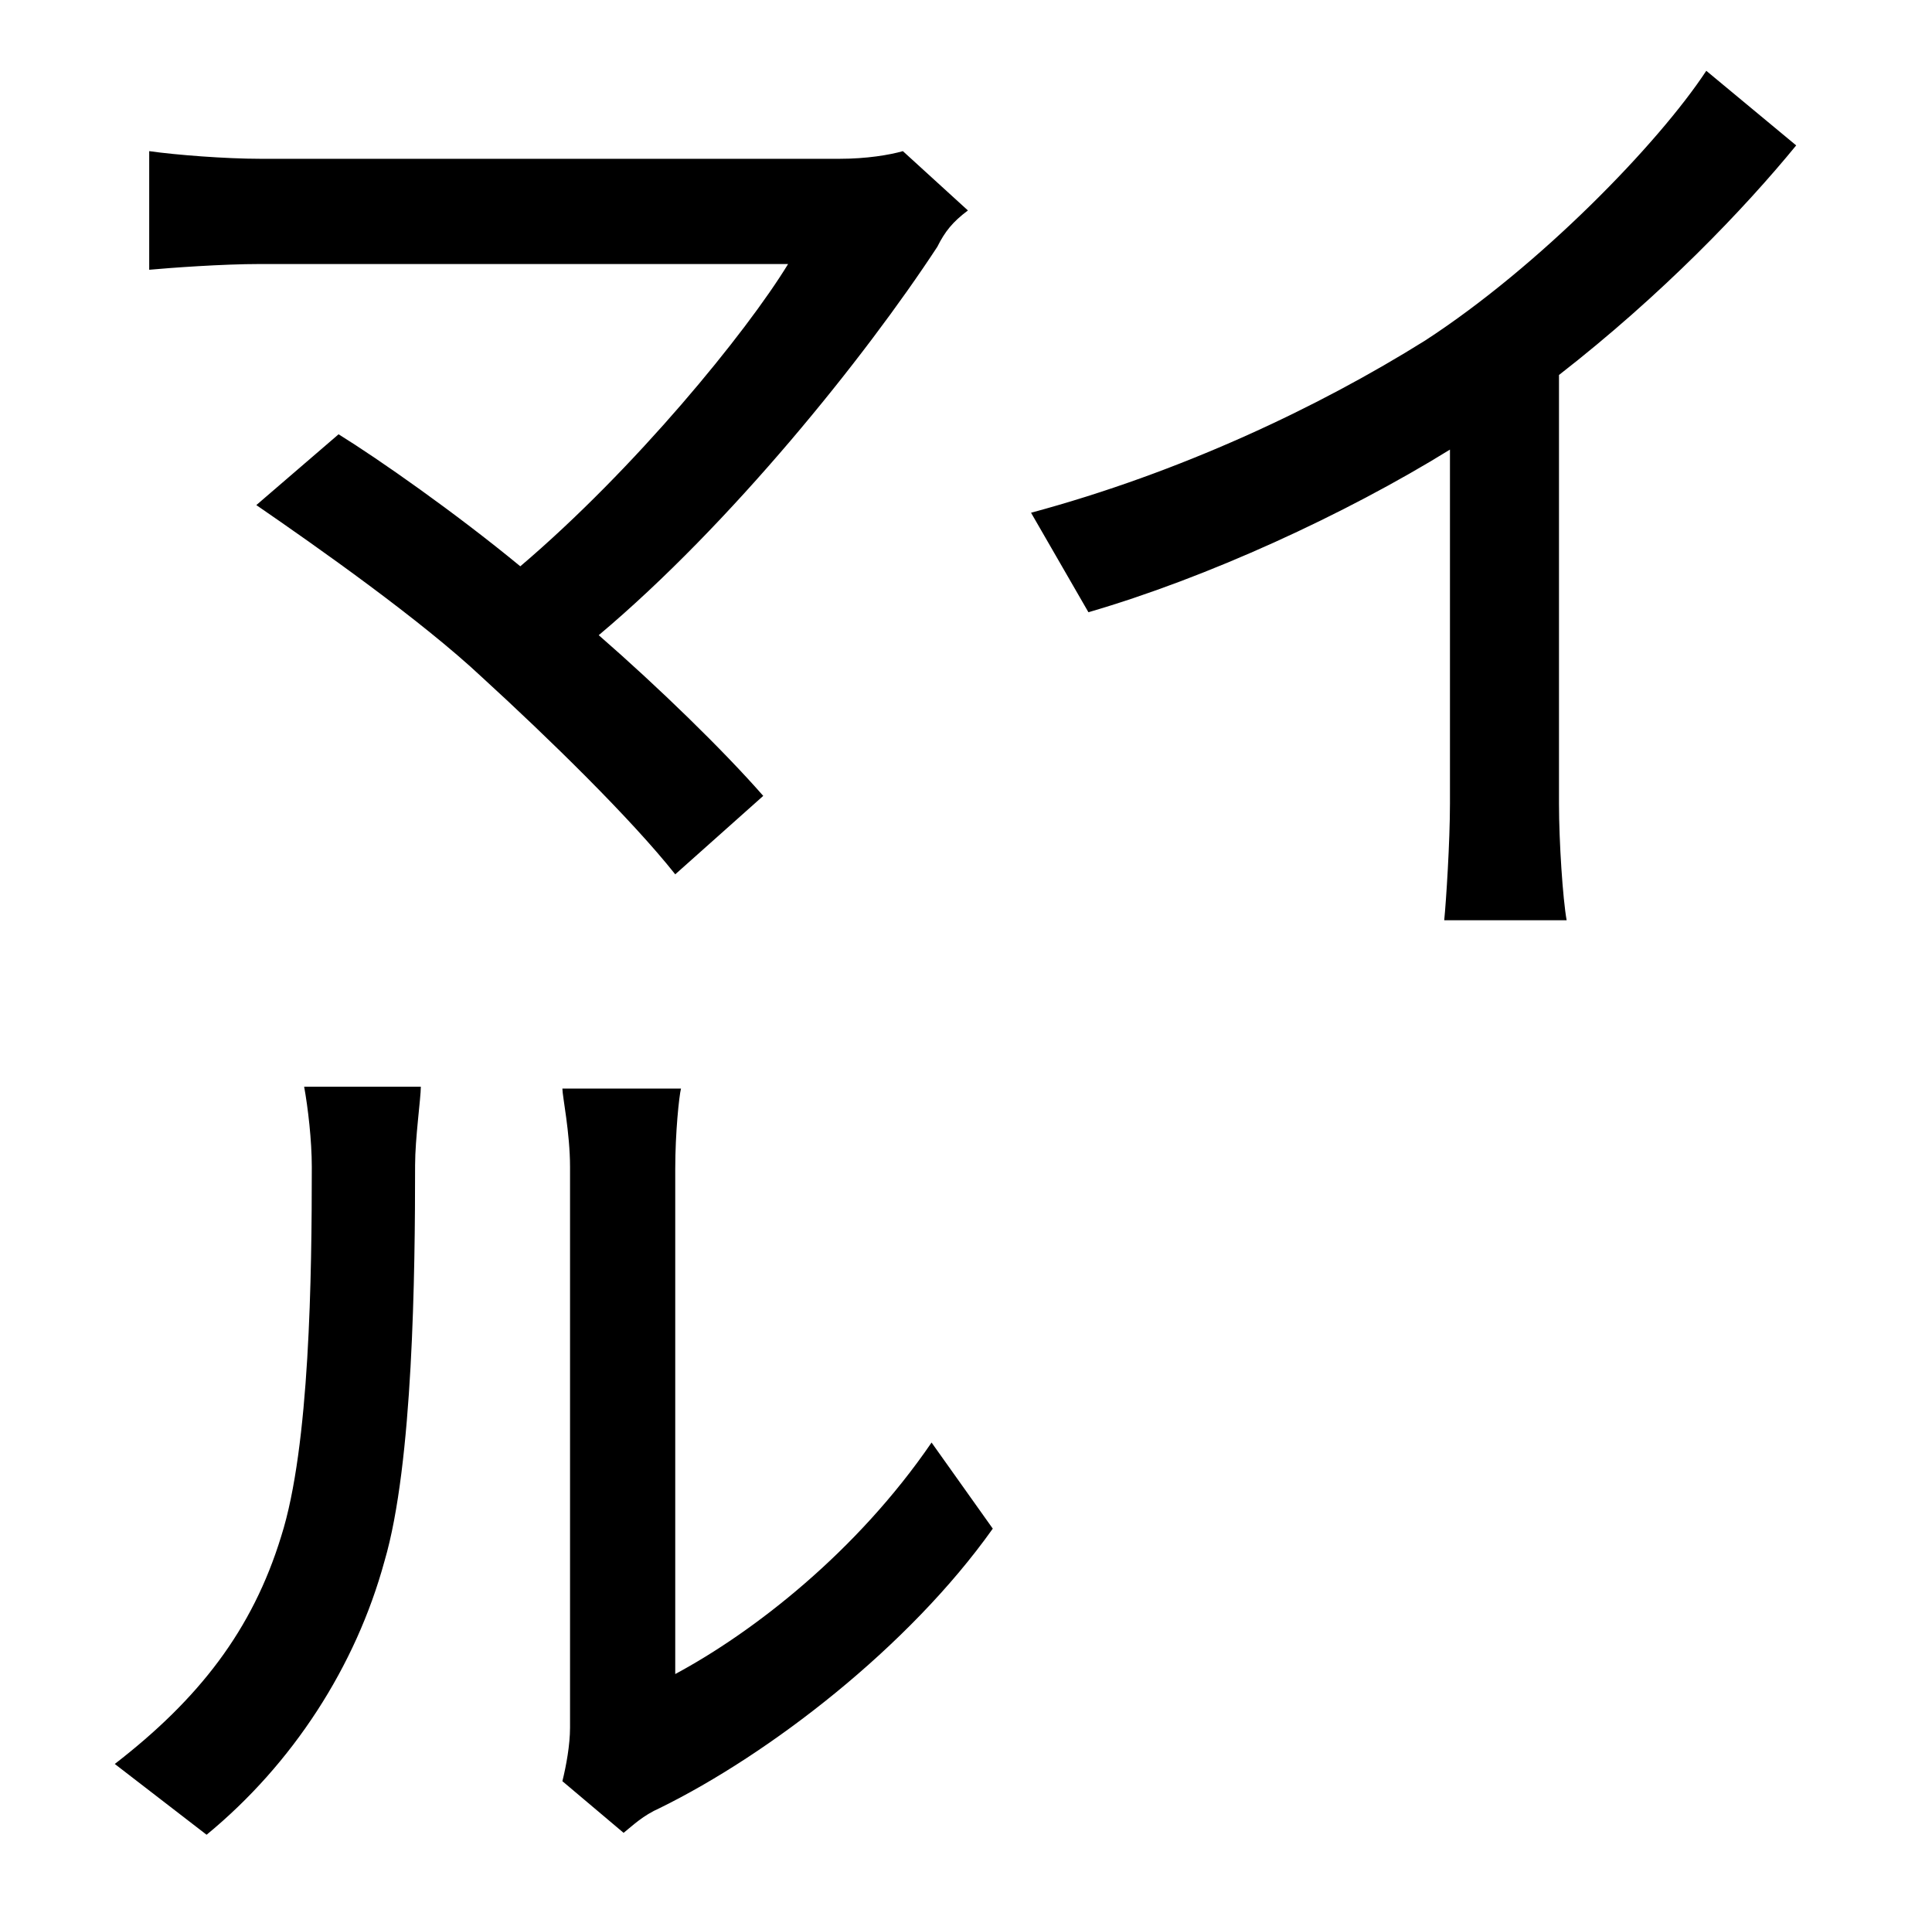 <?xml version="1.0" standalone="no"?>
<!DOCTYPE svg PUBLIC "-//W3C//DTD SVG 1.1//EN" "http://www.w3.org/Graphics/SVG/1.1/DTD/svg11.dtd" >
<svg xmlns="http://www.w3.org/2000/svg" xmlns:xlink="http://www.w3.org/1999/xlink" version="1.1" viewBox="-10 0 1010 1000">
   <path fill="currentColor"
d="M98 959l-48 -37c44 -34 72 -70 87 -119c15 -47 16 -137 16 -193c0 -14 -2 -31 -4 -42h61c0 6 -3 27 -3 41c0 56 -1 156 -16 207c-15 55 -48 106 -93 143zM389 416l-46 41c-23 -29 -66 -71 -101 -103c-32 -30 -86 -68 -118 -90l43 -37c21 13 61 41 95 69
c60 -51 118 -122 140 -158h-276c-20 0 -47 2 -58 3v-62c14 2 40 4 58 4h303c14 0 26 -2 33 -4l34 31c-8 6 -12 11 -16 19c-38 58 -108 145 -177 203c31 27 65 60 86 84zM343 611v264c41 -22 95 -64 134 -121l32 45c-44 62 -117 118 -174 146c-9 4 -14 9 -19 13l-32 -27
c2 -8 4 -19 4 -28v-293c0 -18 -4 -37 -4 -41h62c-1 4 -3 23 -3 42zM882 37l47 39c-27 33 -70 78 -124 120v224c0 20 2 50 4 61h-64c1 -10 3 -41 3 -61v-185c-55 34 -127 67 -189 85l-30 -52c78 -21 150 -55 206 -90c60 -39 122 -103 147 -141z" />
</svg>
